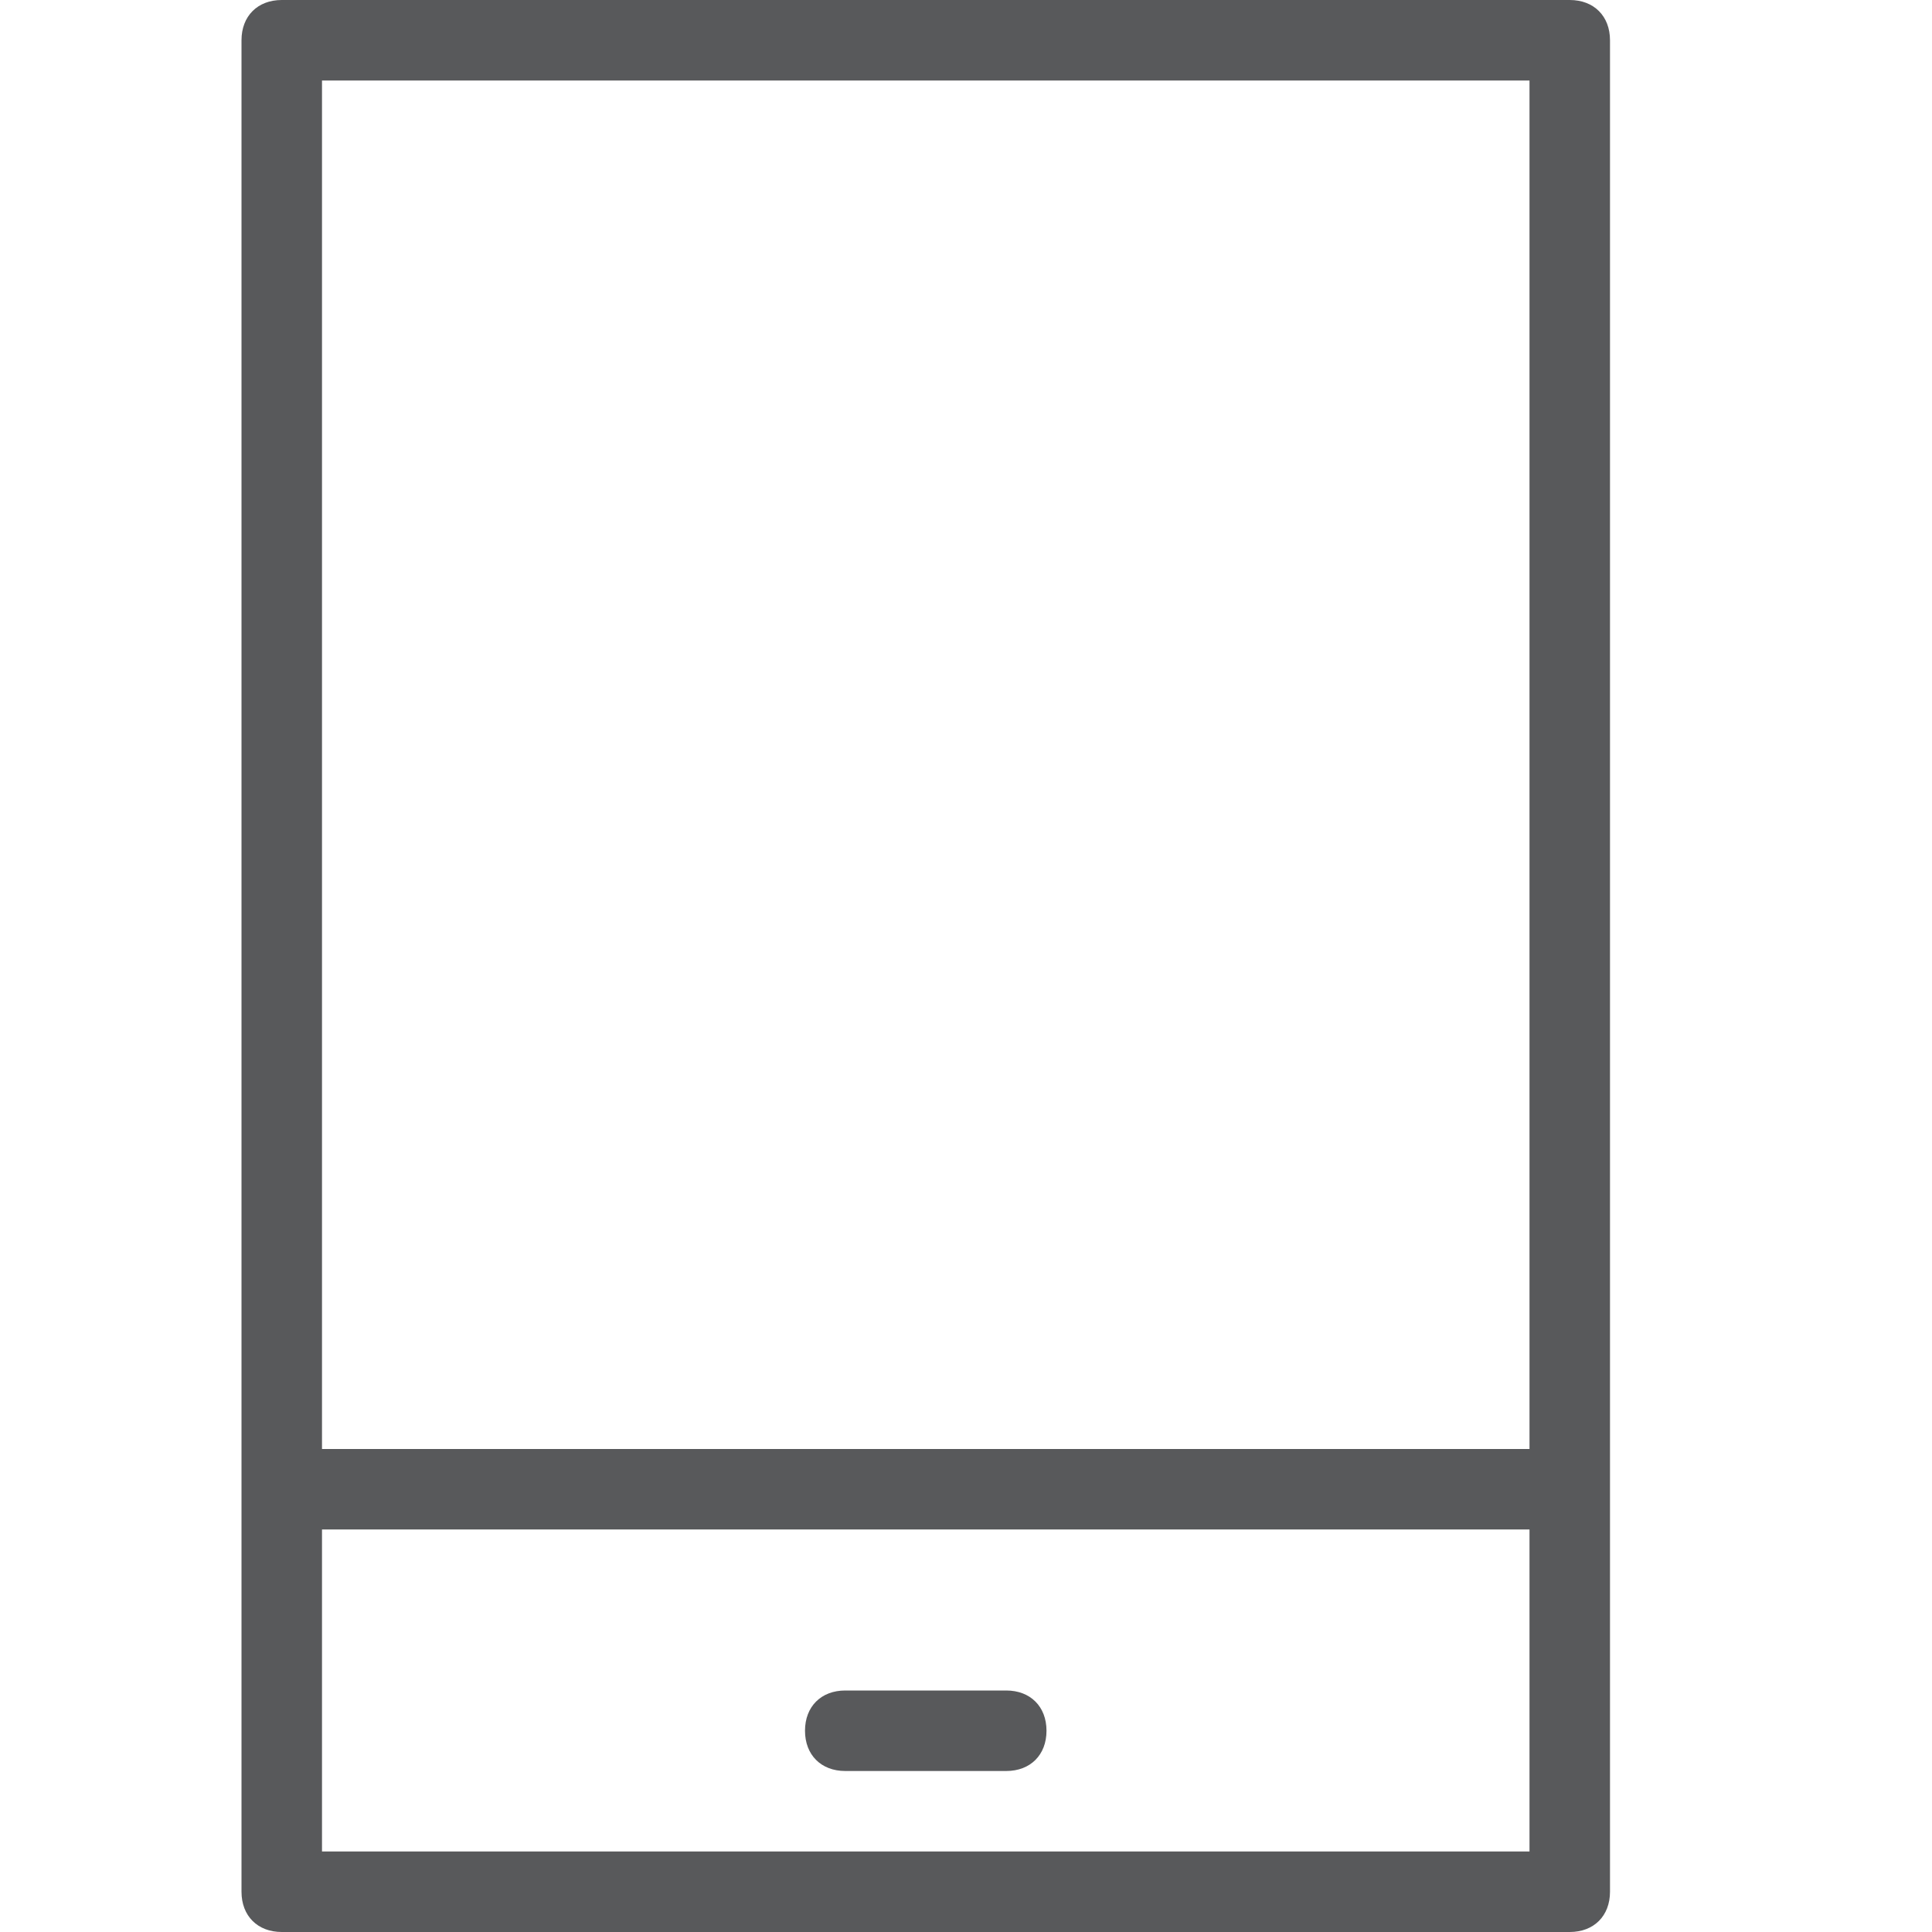 <?xml version="1.0" encoding="utf-8"?>
<!-- Generator: Adobe Illustrator 21.0.0, SVG Export Plug-In . SVG Version: 6.00 Build 0)  -->
<svg version="1.1" id="Layer_1" xmlns="http://www.w3.org/2000/svg" xmlns:xlink="http://www.w3.org/1999/xlink" x="0px" y="0px"
	 viewBox="0 0 24 24" style="enable-background:new 0 0 24 24;" xml:space="preserve">
<style type="text/css">
	.st0{fill:#58595B;}
	.st1{fill:none;}
</style>
<g>
	<path class="st0" d="M19.5,0h-16C3.2,0,3,0.2,3,0.5v23C3,23.8,3.2,24,3.5,24h16c0.3,0,0.5-0.2,0.5-0.5v-23C20,0.2,19.8,0,19.5,0z
		 M19,1v17H4V1H19z M4,23v-4h15v4H4z"/>
	<path class="st0" d="M12.5,21h-2c-0.3,0-0.5,0.2-0.5,0.5s0.2,0.5,0.5,0.5h2c0.3,0,0.5-0.2,0.5-0.5S12.8,21,12.5,21z"/>
</g>
<g id="Frames-24px">
	<rect class="st1" width="24" height="24"/>
</g>
</svg>
